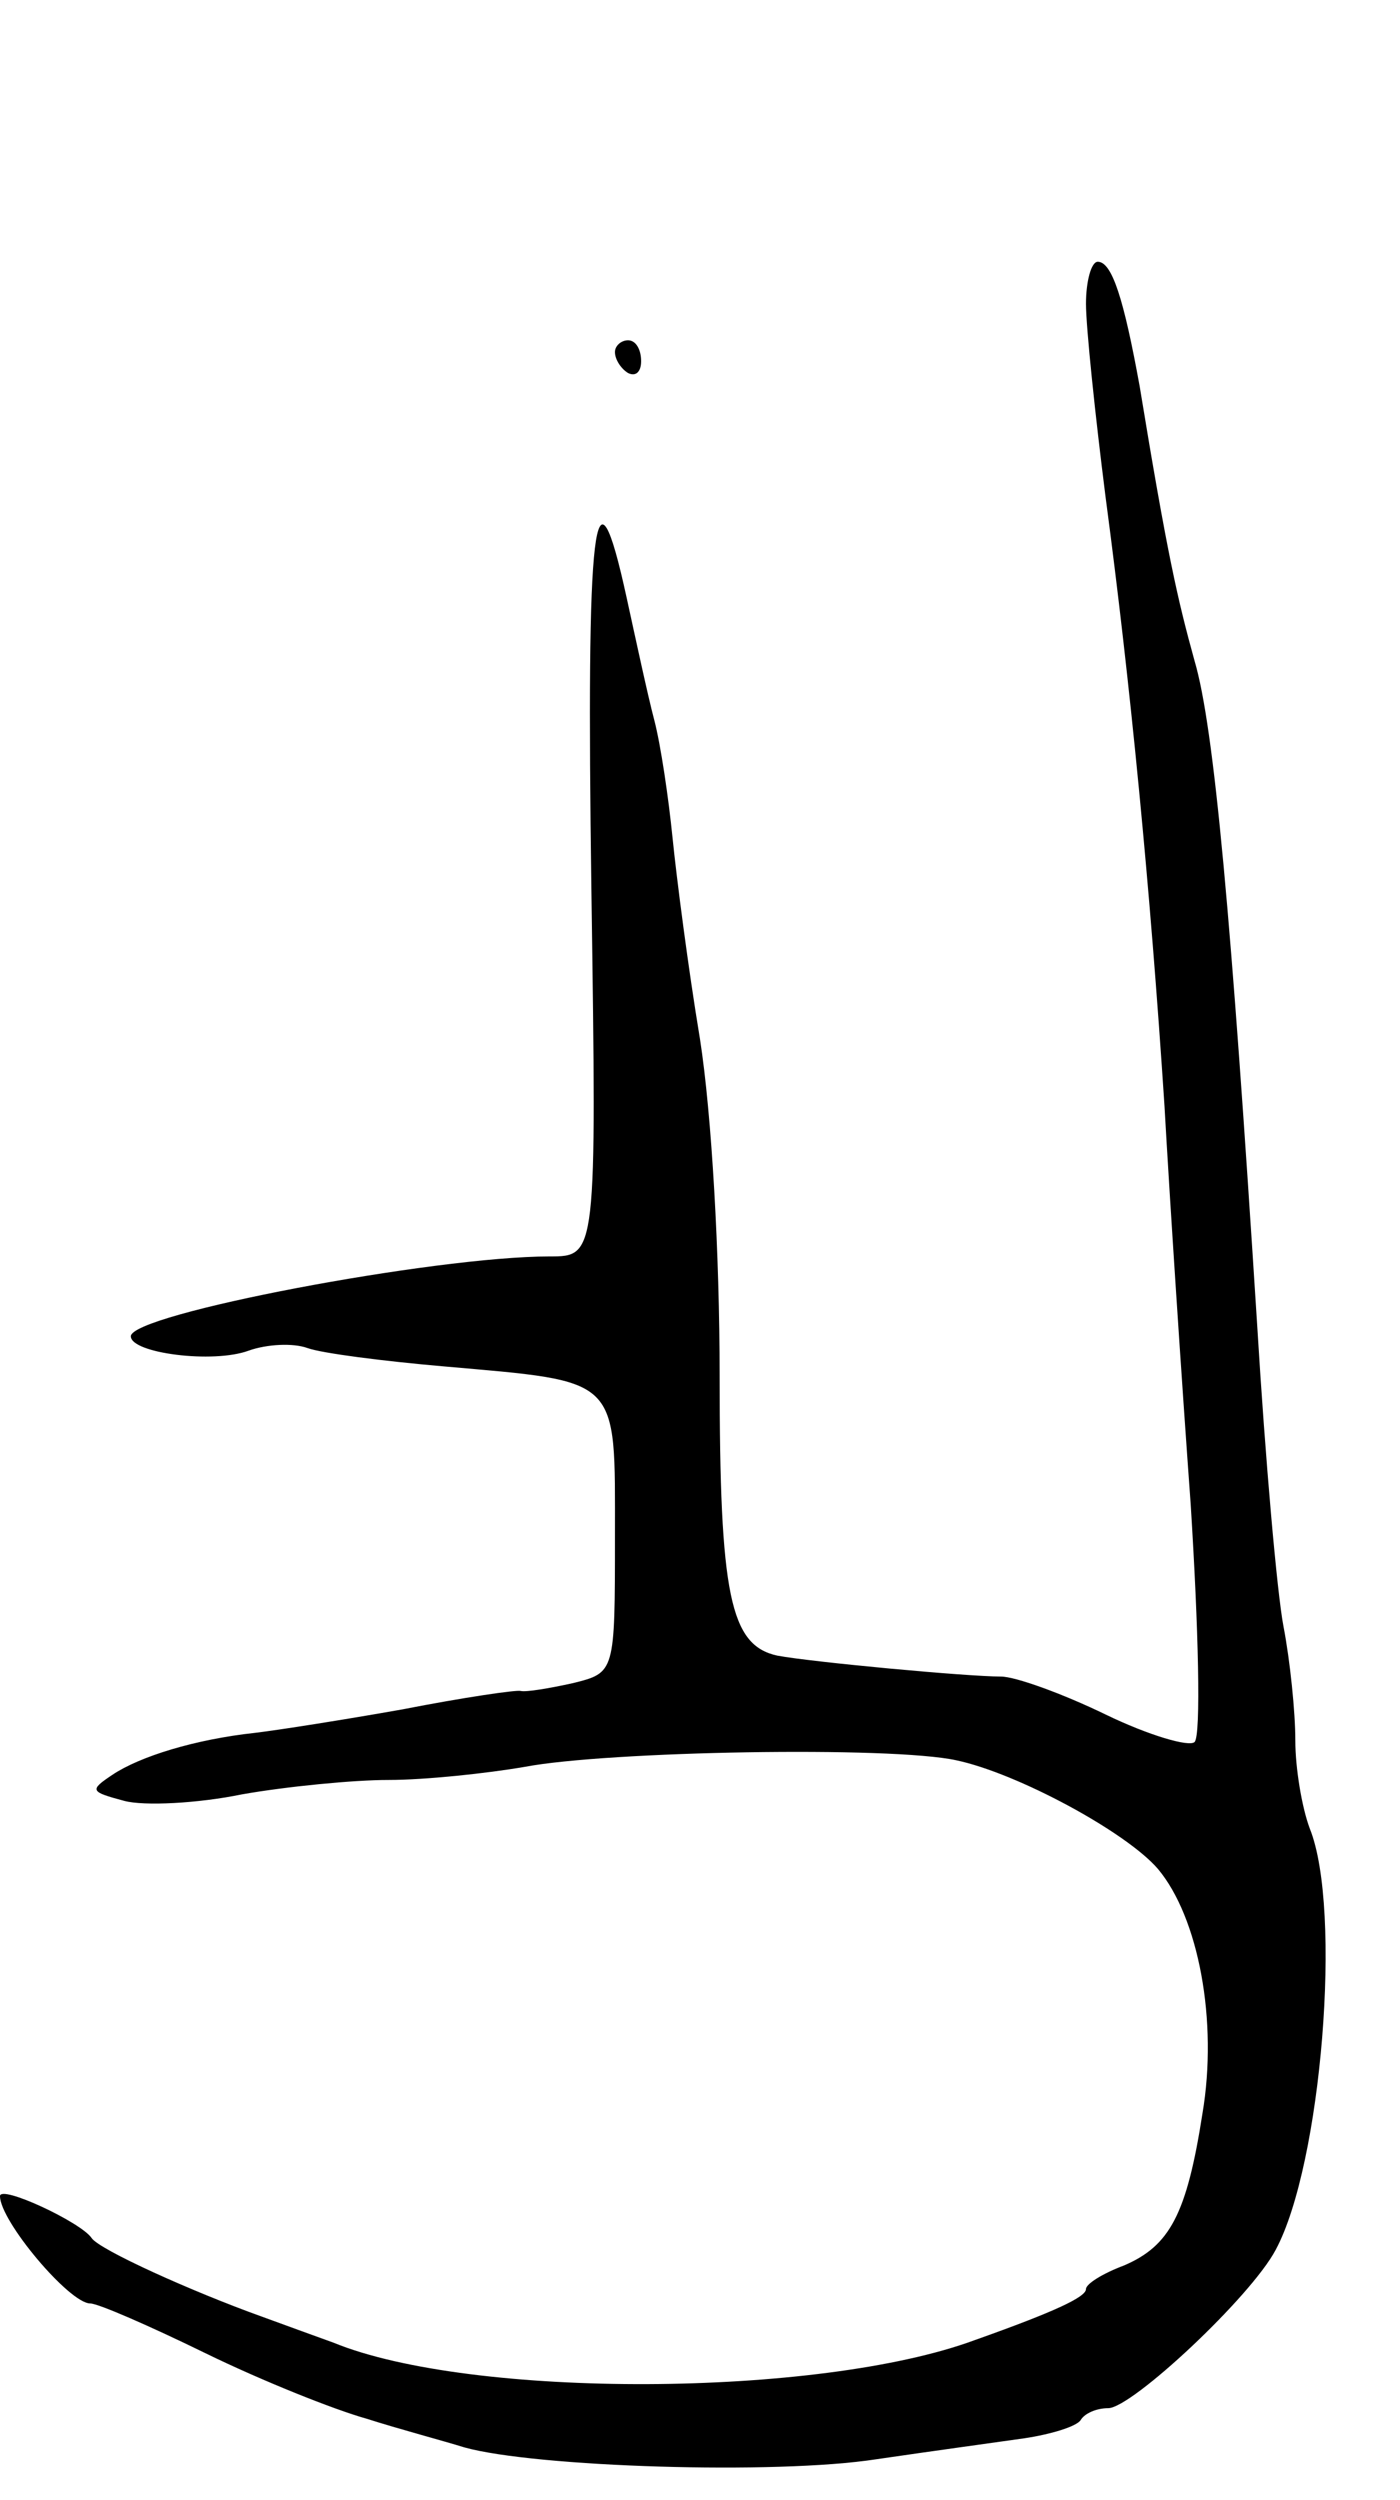 <svg version="1.0" xmlns="http://www.w3.org/2000/svg"
 width="107pt" height="191pt" viewBox="0 0 107 191"
 preserveAspectRatio="xMidYMid meet">
<g transform="translate(0,191) scale(0.1,-0.1)"
fill="#000000" stroke="none">
<path d="M830 1678 c0 -18 7 -85 15 -148 19 -143 34 -297 45 -465 4 -71 13
-208 20 -304 6 -95 8 -177 3 -182 -4 -4 -35 5 -68 21 -33 16 -69 29 -80 29
-26 0 -144 11 -171 16 -36 8 -44 46 -44 214 0 93 -6 199 -15 257 -9 54 -18
124 -21 154 -3 30 -9 71 -14 90 -5 19 -14 61 -21 93 -25 115 -31 60 -27 -223
4 -280 4 -280 -32 -280 -88 0 -320 -44 -320 -61 0 -13 63 -21 90 -11 14 5 34
6 45 2 11 -4 58 -10 104 -14 136 -12 131 -7 131 -130 0 -104 0 -104 -32 -112
-18 -4 -36 -7 -40 -6 -3 1 -44 -5 -90 -14 -45 -8 -96 -16 -113 -18 -46 -5 -88
-18 -109 -32 -18 -12 -17 -13 9 -20 15 -4 56 -2 90 5 34 6 85 11 112 11 28 0
75 5 104 10 63 12 280 16 330 5 47 -10 130 -55 154 -83 31 -37 46 -116 34
-187 -12 -77 -25 -101 -60 -116 -16 -6 -29 -14 -29 -18 0 -6 -23 -17 -85 -39
-119 -44 -385 -45 -490 -2 -11 4 -36 13 -55 20 -53 19 -124 51 -130 60 -8 12
-70 41 -70 32 0 -19 53 -82 69 -82 6 0 45 -17 88 -38 43 -21 98 -43 123 -50
25 -8 59 -17 75 -22 54 -15 238 -21 315 -9 41 6 92 13 113 16 20 3 40 9 43 14
3 5 12 9 21 9 18 0 109 85 128 121 35 65 51 260 26 322 -6 16 -11 46 -11 67 0
22 -4 61 -9 87 -5 26 -14 129 -20 228 -20 315 -33 459 -48 510 -13 47 -21 82
-42 210 -12 66 -21 95 -32 95 -5 0 -9 -15 -9 -32z"/>
<path d="M470 1641 c0 -6 5 -13 10 -16 6 -3 10 1 10 9 0 9 -4 16 -10 16 -5 0
-10 -4 -10 -9z"/>
</g>
</svg>
